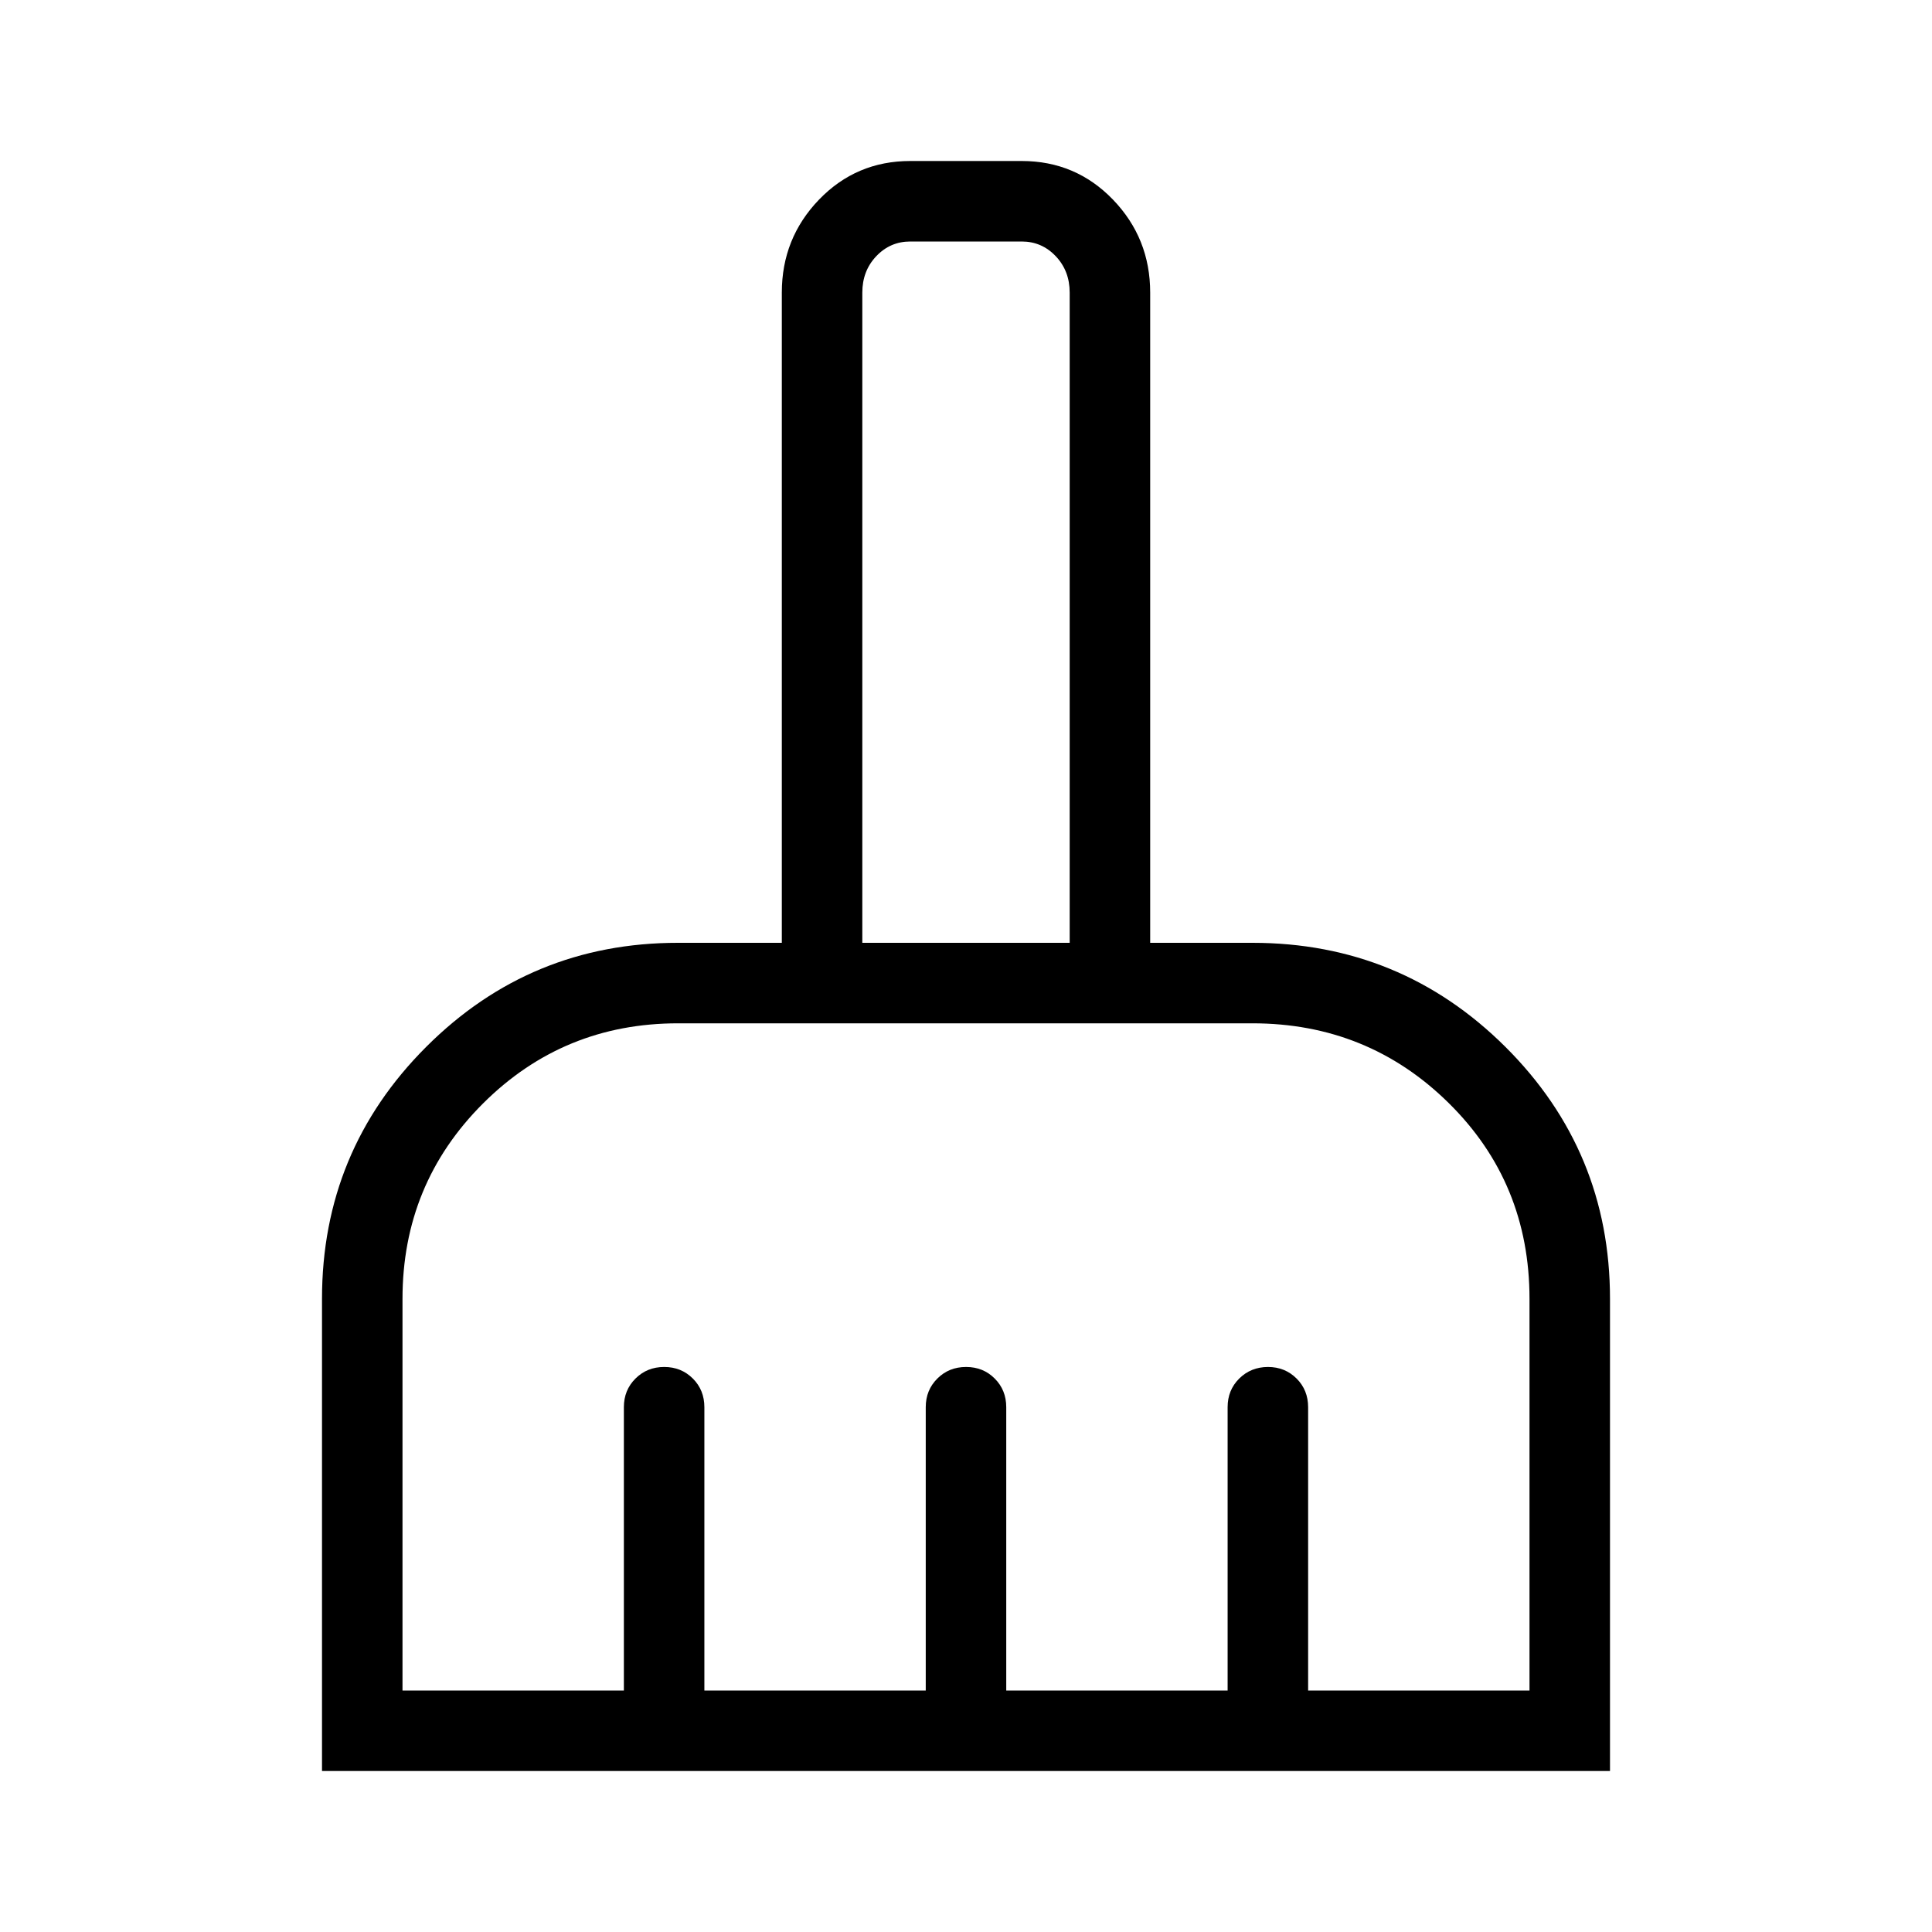 <svg xmlns="http://www.w3.org/2000/svg" width="1em" height="1em" viewBox="0 0 24 24"><path fill="currentColor" d="M4 22v-5.865q0-1.836 1.294-3.13t3.13-1.293h1.288V3.635q0-.675.462-1.155q.463-.48 1.134-.48h1.384q.671 0 1.134.48q.462.48.462 1.155v8.077h1.27q1.843 0 3.143 1.293Q20 14.3 20 16.135V22zm1-1h2.75v-3.52q0-.212.144-.355q.144-.144.357-.144q.212 0 .356.144q.143.143.143.356V21h2.75v-3.52q0-.212.144-.355q.144-.144.357-.144t.356.144q.143.143.143.356V21h2.75v-3.52q0-.212.144-.355t.357-.144q.212 0 .356.144q.143.143.143.356V21H19v-4.865q0-1.443-1.004-2.433q-1.004-.99-2.438-.99H8.423q-1.426 0-2.425.998Q5 14.708 5 16.135zm8.288-9.288V3.635q0-.27-.173-.452Q12.942 3 12.692 3h-1.384q-.25 0-.423.183q-.173.182-.173.452v8.077zm0 0h-2.576z"/></svg>